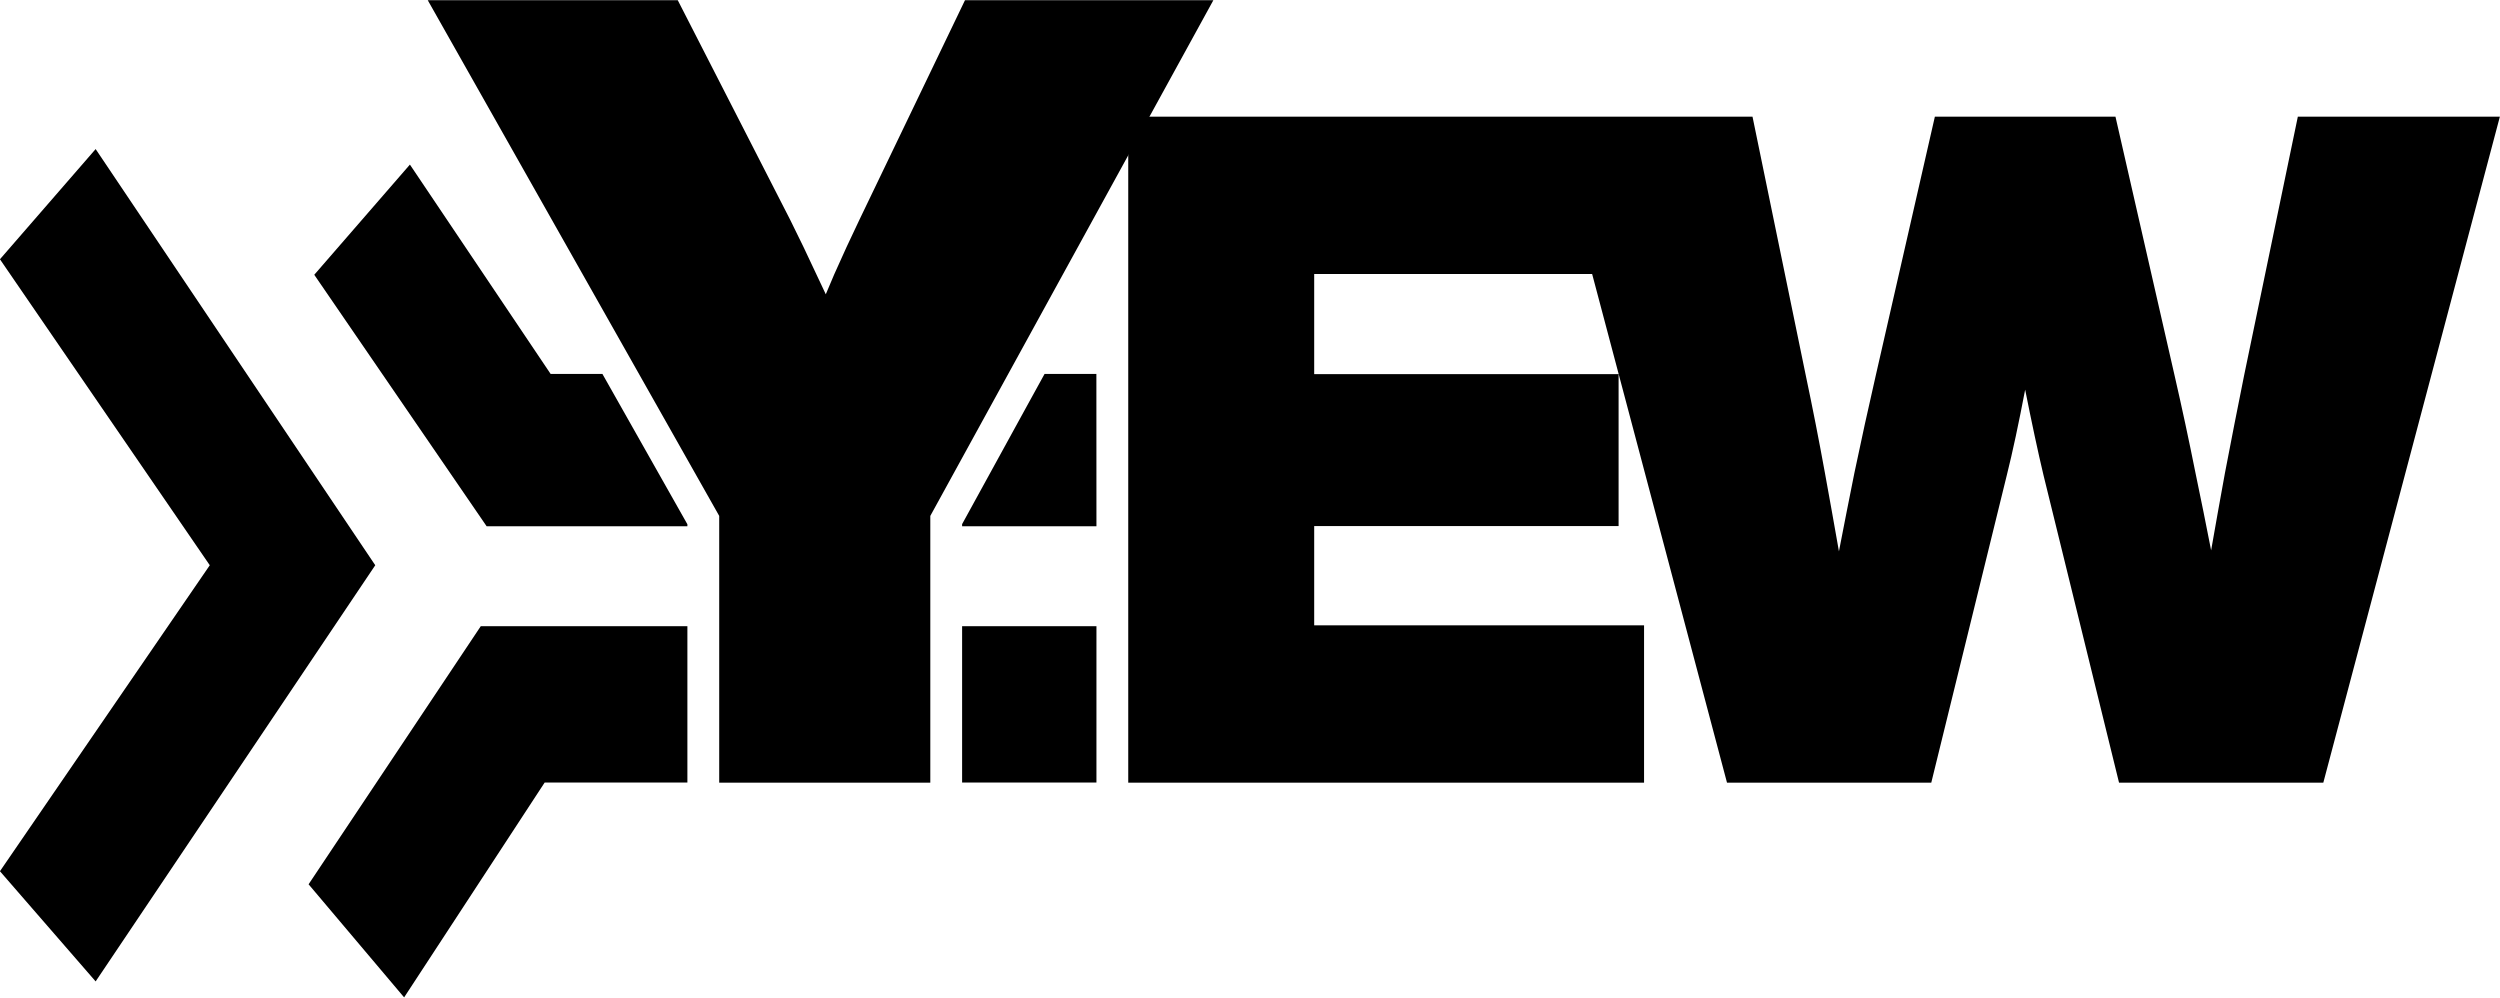 <?xml version="1.0" encoding="UTF-8" standalone="no"?>
<!-- Created with Inkscape (http://www.inkscape.org/) -->

<svg
   width="100.2"
   height="40"
   viewBox="0 0 490.702 195.737"
   version="1.1"
   id="svg1"
   inkscape:version="1.3.2 (091e20e, 2023-11-25)"
   sodipodi:docname="yew-nav-icon.svg"
   xmlns:inkscape="http://www.inkscape.org/namespaces/inkscape"
   xmlns:sodipodi="http://sodipodi.sourceforge.net/DTD/sodipodi-0.dtd"
   xmlns="http://www.w3.org/2000/svg"
   xmlns:svg="http://www.w3.org/2000/svg">
  <sodipodi:namedview
     id="namedview1"
     pagecolor="#ffffff"
     bordercolor="#000000"
     borderopacity="0.25"
     inkscape:showpageshadow="2"
     inkscape:pageopacity="0.0"
     inkscape:pagecheckerboard="0"
     inkscape:deskcolor="#d1d1d1"
     inkscape:document-units="px"
     inkscape:zoom="0.7521043"
     inkscape:cx="439.43374"
     inkscape:cy="69.804149"
     inkscape:window-width="2560"
     inkscape:window-height="1440"
     inkscape:window-x="0"
     inkscape:window-y="0"
     inkscape:window-maximized="0"
     inkscape:current-layer="layer1" />
  <defs
     id="defs1">
    <linearGradient
       id="swatch96">
      <stop
         style="stop-color:#ffffff;stop-opacity:1;"
         offset="0"
         id="stop96" />
    </linearGradient>
    <clipPath
       clipPathUnits="userSpaceOnUse"
       id="clipPath183">
      <path
         id="path183"
         style="-inkscape-font-specification:'Inter Heavy';display:inline;fill:#000000;fill-opacity:1;stroke:none;stroke-width:1.014;stroke-dasharray:none;stroke-opacity:1;paint-order:stroke markers fill"
         d="m 170.853,79.801 c -45.653,8.68e-4 -91.307,5.78e-4 -136.96,0.002 -1.259,0.024 -2.399,1.115 -2.396,2.348 -0.024,0.797 0.002,1.595 -0.009,2.392 0.001,39.815 2.98e-4,79.631 0.003,119.446 0.034,1.211 1.138,2.306 2.393,2.313 0.801,0.029 1.604,-0.002 2.406,0.011 45.053,-10e-4 90.106,-6.7e-4 135.159,-0.003 1.241,-0.04 2.359,-1.112 2.365,-2.329 0.03,-0.772 -0.002,-1.545 0.011,-2.317 -10e-4,-39.851 -6.8e-4,-79.702 -0.004,-119.552 -0.042,-1.204 -1.135,-2.285 -2.381,-2.302 -0.195,-0.015 -0.391,-0.009 -0.587,-0.008 z M 72.701,120.587 c 1.916,3.638 3.835,7.276 5.739,10.92 1.792,-3.643 3.594,-7.281 5.393,-10.92 4.824,0 9.648,0 14.472,0 -0.957,1.696 -1.914,3.392 -2.87,5.088 8.614,-1.2e-4 17.228,-2.2e-4 25.842,-4.5e-4 0.779,3.734 1.582,7.462 2.371,11.194 0.142,0.479 0.283,0.958 0.425,1.436 0.215,-0.697 0.473,-1.383 0.616,-2.1 0.82,-3.511 1.659,-7.018 2.471,-10.53 3.466,0 6.932,0 10.398,0 0.861,3.726 1.754,7.446 2.623,11.17 0.152,0.477 0.303,0.953 0.455,1.43 0.2,-0.702 0.444,-1.394 0.572,-2.114 0.74,-3.497 1.5,-6.988 2.236,-10.486 4.033,0 8.066,0 12.1,0 -2.897,10.627 -5.794,21.255 -8.691,31.883 -3.8,0 -7.599,0 -11.399,0 -0.882,-3.54 -1.787,-7.075 -2.685,-10.611 -0.136,-0.49 -0.272,-0.98 -0.409,-1.471 -0.329,1.147 -0.628,2.301 -0.915,3.458 -0.727,2.874 -1.467,5.746 -2.18,8.624 -3.799,0 -7.599,0 -11.398,0 -0.11,-0.375 -0.193,-0.761 -0.319,-1.13 -0.194,-0.35 -0.388,-0.7 -0.582,-1.05 -0.095,0.416 -0.219,0.829 -0.296,1.248 0,0.311 0,0.621 0,0.932 -8.677,0 -17.354,0 -26.03,0 -0.002,-7.556 0.005,-15.113 -0.004,-22.669 -6.86e-4,-0.23 -0.002,-0.46 -0.002,-0.69 -2.019,3.552 -4.018,7.114 -6.029,10.671 0,4.23 0,8.459 0,12.689 -4.114,0 -8.228,0 -12.342,0 0,-4.227 0,-8.455 0,-12.682 -4.705,-8.096 -9.409,-16.192 -14.114,-24.288 4.851,0 9.702,0 14.552,0 z m 29.148,15.189 c 0,0.383 0,0.766 0,1.149 3.464,0 6.928,0 10.392,0 -0.145,-0.531 -0.289,-1.063 -0.434,-1.594 -3.32,0 -6.639,0 -9.959,0 0,0.148 0,0.297 0,0.445 z m 0,11.015 c 0,0.37 0,0.74 0,1.11 4.462,0 8.923,0 13.385,0 -0.141,-0.518 -0.283,-1.036 -0.424,-1.555 -4.32,0 -8.641,0 -12.961,0 0,0.148 0,0.297 0,0.445 z" />
    </clipPath>
  </defs>
  <g
     inkscape:groupmode="layer"
     id="layer2"
     inkscape:label="bg"
     transform="translate(-7.73,-161.501)" />
  <g
     inkscape:label="Layer 1"
     inkscape:groupmode="layer"
     id="layer1"
     transform="translate(-7.73,-161.501)">
    <g
       id="g5"
       inkscape:label="backup"
       sodipodi:insensitive="true"
       style="display:none">
      <path
         d="m 247.799,95.104 41.088,133.914 h 52.246 l 13.824,-46.666 c 1.353,-4.481 2.619,-9.047 3.803,-13.697 1.057,-4.228 2.113,-8.502 3.17,-12.797 1.057,4.295 2.115,8.569 3.172,12.797 1.268,4.65 2.537,9.217 3.805,13.697 l 13.822,46.666 h 52.248 L 476.064,95.104 H 421.787 L 413.924,131.625 c -2.114,10.145 -4.184,20.67 -6.213,31.576 -1.009,5.658 -2.06,11.188 -3.092,16.777 -1.293,-5.59 -2.567,-11.119 -3.883,-16.777 -2.452,-10.99 -4.946,-21.516 -7.482,-31.576 L 383.996,95.104 H 339.865 L 330.607,131.625 c -2.536,10.06 -5.071,20.586 -7.607,31.576 -1.249,5.555 -2.497,10.982 -3.746,16.471 -1.077,-5.489 -2.154,-10.916 -3.23,-16.471 -2.114,-10.99 -4.311,-21.516 -6.594,-31.576 l -8.369,-36.521 z"
         style="font-weight:900;font-size:259.715px;font-family:Inter;-inkscape-font-specification:'Inter Heavy';stroke-width:0;paint-order:markers fill stroke"
         id="path5" />
      <path
         d="m 175.387,92.059 c -13.696,0 -25.827,3.001 -36.395,9.004 -10.483,5.918 -18.726,14.161 -24.729,24.729 -6.002,10.483 -9.004,22.574 -9.004,36.27 0,13.611 3.001,25.702 9.004,36.27 6.087,10.568 14.499,18.853 25.236,24.855 10.737,5.918 23.037,8.877 36.902,8.877 11.751,0 22.489,-1.987 32.211,-5.961 9.807,-4.058 17.922,-9.596 24.348,-16.613 6.425,-7.017 10.441,-15.09 12.047,-24.221 h -44.891 c -0.93,2.367 -2.41,4.439 -4.439,6.215 -2.029,1.691 -4.523,3 -7.482,3.93 -2.874,0.93 -6.128,1.396 -9.764,1.396 -4.988,0 -9.3,-0.931 -12.936,-2.791 -3.551,-1.86 -6.298,-4.564 -8.242,-8.115 -1.727,-3.297 -2.617,-7.204 -2.74,-11.668 h 91.002 v -13.568 c 0,-10.061 -1.733,-19.277 -5.199,-27.646 -3.382,-8.37 -8.201,-15.597 -14.457,-21.684 -6.256,-6.172 -13.653,-10.906 -22.191,-14.203 -8.539,-3.382 -17.967,-5.074 -28.281,-5.074 z m 1.396,36.27 c 4.734,0 8.75,0.889 12.047,2.664 3.297,1.775 5.834,4.353 7.609,7.734 1.116,2.072 1.839,4.462 2.254,7.102 h -43.822 c 0.415,-2.64 1.14,-5.029 2.256,-7.102 1.775,-3.382 4.31,-5.959 7.607,-7.734 3.382,-1.775 7.399,-2.664 12.049,-2.664 z"
         style="font-weight:900;font-size:259.715px;font-family:Inter;-inkscape-font-specification:'Inter Heavy';stroke-width:0;paint-order:markers fill stroke"
         id="path4" />
      <path
         d="m -54.779,40.066 70.381,124.531 v 64.42 H 66.582 V 164.598 L 134.934,40.066 H 74.951 L 49.461,93.074 c -2.114,4.396 -4.141,8.791 -6.086,13.188 -0.68,1.607 -1.361,3.215 -2.041,4.822 -0.761,-1.607 -1.499,-3.215 -2.271,-4.822 -2.029,-4.396 -4.142,-8.791 -6.34,-13.188 L 5.584,40.066 Z"
         style="font-weight:900;font-size:259.715px;font-family:Inter;-inkscape-font-specification:'Inter Heavy';stroke-width:0;paint-order:markers fill stroke"
         id="path3" />
    </g>
    <g
       id="g6"
       inkscape:label="&gt;&gt;="
       transform="matrix(4.369,0,0,4.492,-173.065,-386.453)"
       clip-path="url(#clipPath183)"
       style="display:inline;stroke-width:1;stroke-dasharray:none">
      <path
         d="m 62.98,149.33 -7.735,11.277 4.292,4.942 6.313,-9.387 h 20.691 0.828 19.972 v -6.832 H 87.369 86.541 70.445 64.017 Z"
         style="font-weight:bold;font-size:40px;line-height:0;font-family:'Fira Code';-inkscape-font-specification:'Fira Code weight=450';fill:#000000;fill-opacity:1;stroke-width:1;stroke-dasharray:none;paint-order:markers fill stroke"
         id="path6"
         inkscape:label="&gt;_" />
      <path
         d="m 59.797,129.159 -4.297,4.815 7.744,10.989 h 1.038 6.436 16.115 0.829 19.996 v -6.657 H 87.663 86.834 66.118 Z"
         style="font-weight:bold;font-size:40px;line-height:0;font-family:'Fira Code';-inkscape-font-specification:'Fira Code weight=450';fill:#000000;fill-opacity:1;stroke-width:1;stroke-dasharray:none;paint-order:markers fill stroke"
         id="path2"
         inkscape:label="&gt;-" />
      <path
         d="m 45.678,128.481 -4.299,4.815 9.427,13.37 -9.427,13.37 4.299,4.815 12.562,-18.185 z"
         style="font-weight:bold;font-size:40px;line-height:0;font-family:'Fira Code';-inkscape-font-specification:'Fira Code weight=450';opacity:1;mix-blend-mode:normal;fill:#000000;fill-opacity:1;stroke-width:1;stroke-dasharray:none;paint-order:markers fill stroke"
         id="path1"
         inkscape:label="&gt;" />
    </g>
  </g>
  <g
     inkscape:groupmode="layer"
     id="layer3"
     inkscape:label="Letters"
     style="display:inline"
     transform="translate(-7.73,-161.501)">
    <g
       id="g1"
       inkscape:label="yew-letters"
       transform="matrix(4.492,0,0,4.492,-157.592,-386.617)"
       style="display:inline;stroke:none;stroke-width:1;stroke-dasharray:none;stroke-opacity:1;paint-order:stroke markers fill">
      <path
         d="m 86.103,127.101 v 29.102 h 22.539 v -6.875 H 94.228 v -4.336 h 13.301 v -6.641 H 94.228 v -4.375 h 12.145 l 5.893,22.227 h 8.926 l 3.301,-13.438 c 0.255,-1.018 0.521,-2.268 0.801,-3.734 0.291,1.462 0.559,2.718 0.801,3.734 l 3.301,13.438 h 8.926 l 7.715,-29.102 h -8.828 l -2.344,11.289 c -0.286,1.419 -0.566,2.845 -0.84,4.277 -0.207,1.128 -0.407,2.257 -0.605,3.385 -0.222,-1.128 -0.446,-2.256 -0.684,-3.385 -0.286,-1.432 -0.592,-2.858 -0.918,-4.277 l -2.578,-11.289 h -7.891 l -2.578,11.289 c -0.326,1.419 -0.638,2.845 -0.938,4.277 -0.231,1.143 -0.454,2.285 -0.676,3.428 -0.201,-1.143 -0.404,-2.285 -0.613,-3.428 -0.26,-1.432 -0.54,-2.858 -0.84,-4.277 l -2.324,-11.289 h -4.736 -4.092 z"
         style="font-weight:900;font-size:40px;font-family:Inter;-inkscape-font-specification:'Inter Heavy';display:inline;stroke:none;stroke-width:1;stroke-dasharray:none;stroke-opacity:1;paint-order:stroke markers fill"
         id="path100"
         inkscape:label="ew" />
      <path
         d="m 55.495,122.014 12.735,22.533 v 11.656 h 9.224 v -11.656 l 12.368,-22.533 h -10.853 l -4.612,9.591 c -0.382,0.795 -0.75,1.591 -1.101,2.386 l -0.369,0.872 c -0.138,-0.291 -0.271,-0.581 -0.411,-0.872 -0.367,-0.795 -0.75,-1.591 -1.147,-2.386 l -4.91,-9.591 z"
         style="font-weight:900;font-size:40px;font-family:Inter;-inkscape-font-specification:'Inter Heavy';display:inline;stroke:none;stroke-width:1;stroke-dasharray:none;stroke-opacity:1;paint-order:stroke markers fill"
         id="path10"
         inkscape:label="y" />
    </g>
  </g>
  <g
     inkscape:groupmode="layer"
     id="g115"
     inkscape:label="Letters copy"
     transform="translate(-7.73,-161.501)" />
</svg>
